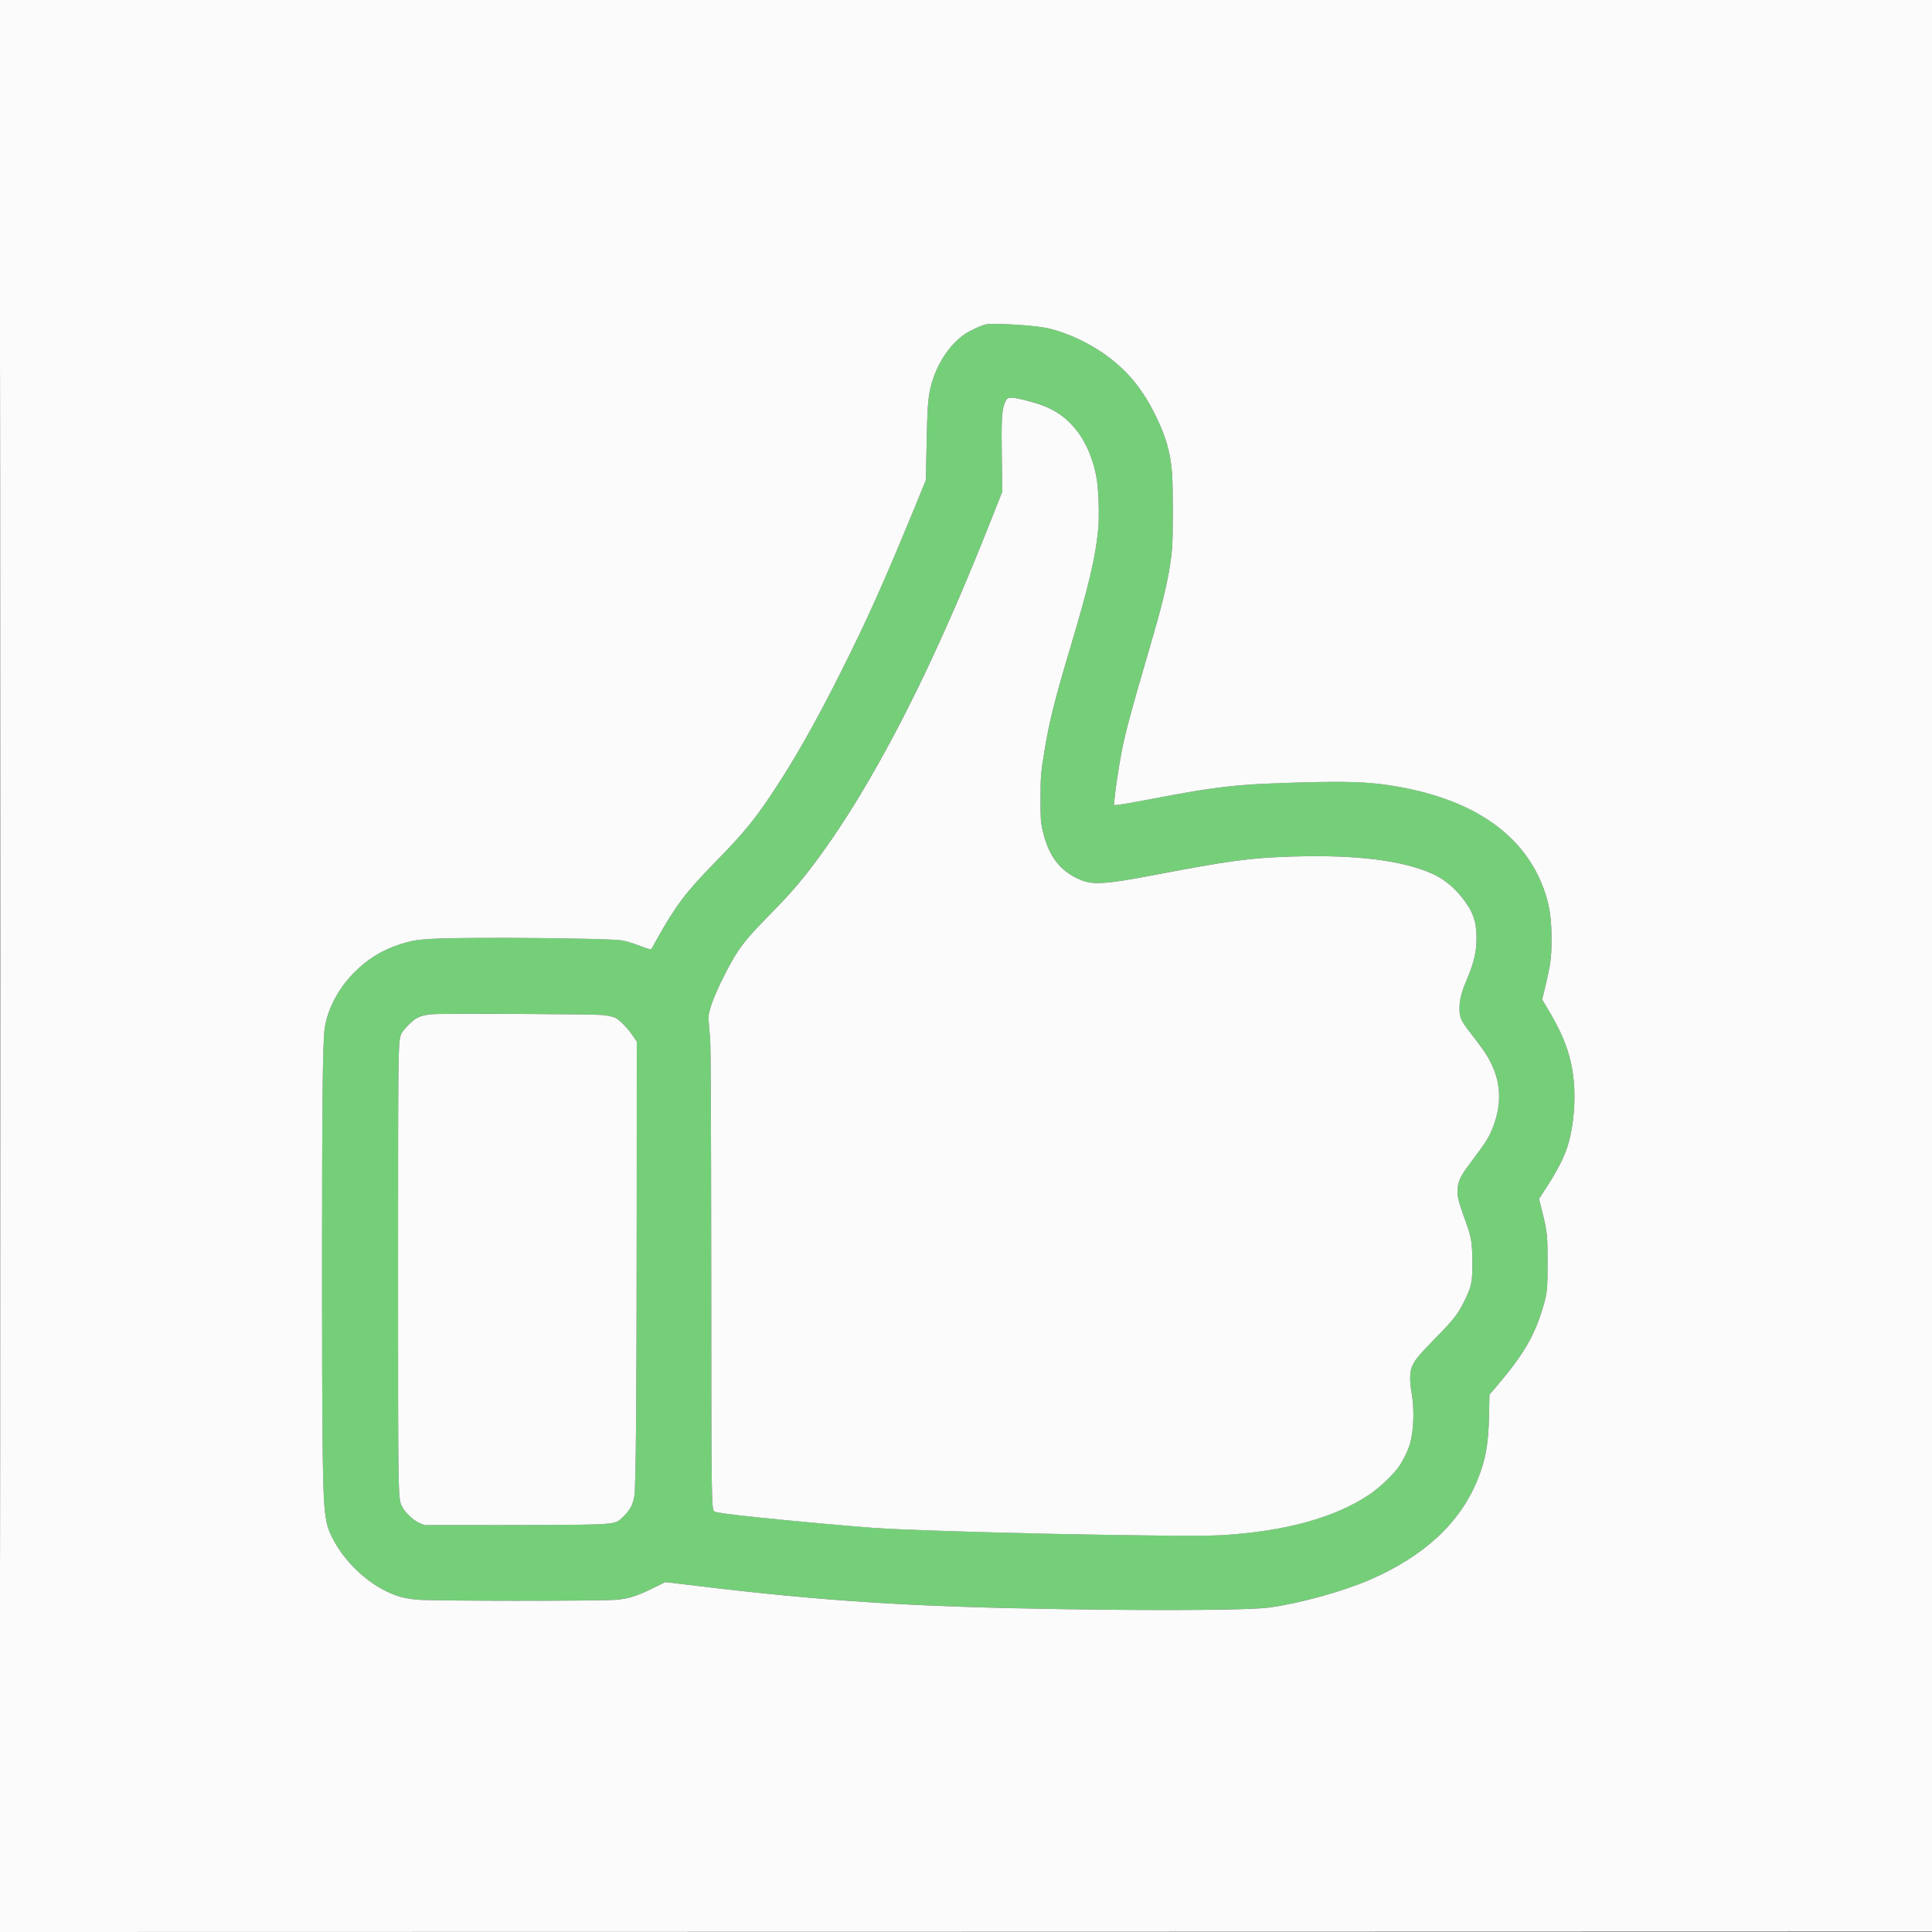 <svg width="32" height="32" viewBox="0 0 32 32" fill="none" xmlns="http://www.w3.org/2000/svg">
<rect x="0" y="0" width="32" height="32" fill="#333333" stroke="none"/>
<g clip-path="url(#clip0_494_2185)">
<path fill-rule="evenodd" clip-rule="evenodd" d="M16.328 5.373C16.254 5.386 16.07 5.471 15.978 5.534C15.714 5.715 15.499 6.052 15.413 6.419C15.37 6.601 15.359 6.758 15.347 7.366L15.335 7.953L15.127 8.459C14.611 9.71 14.358 10.273 13.906 11.173C13.509 11.962 13.153 12.589 12.806 13.113C12.493 13.585 12.316 13.8 11.833 14.293C11.362 14.773 11.187 15.005 10.889 15.539C10.84 15.627 10.795 15.707 10.789 15.716C10.781 15.729 10.733 15.716 10.586 15.661C10.466 15.615 10.353 15.582 10.287 15.573C10.044 15.539 7.901 15.52 7.247 15.546C6.927 15.558 6.818 15.575 6.605 15.646C6.325 15.739 6.084 15.888 5.872 16.099C5.612 16.359 5.428 16.703 5.379 17.023C5.344 17.25 5.334 18.178 5.334 21.026C5.334 23.7 5.343 24.627 5.374 24.953C5.4 25.241 5.431 25.346 5.551 25.557C5.737 25.883 6.064 26.193 6.393 26.354C6.565 26.438 6.681 26.47 6.901 26.495C7.111 26.518 9.94 26.52 10.207 26.496C10.416 26.478 10.564 26.431 10.838 26.294L11.02 26.203L11.553 26.268C13.658 26.521 15.14 26.615 17.627 26.653C19.321 26.678 20.709 26.667 21.019 26.625C21.52 26.558 22.248 26.358 22.687 26.167C23.59 25.773 24.181 25.225 24.471 24.513C24.607 24.18 24.653 23.92 24.663 23.446L24.67 23.099L24.765 22.988C25.242 22.429 25.419 22.126 25.566 21.619C25.626 21.414 25.633 21.337 25.633 20.913C25.633 20.465 25.627 20.401 25.544 20.072L25.491 19.858L25.628 19.646C25.785 19.402 25.9 19.179 25.958 19.004C26.044 18.745 26.089 18.379 26.076 18.053C26.056 17.581 25.94 17.22 25.654 16.74L25.543 16.555L25.599 16.323C25.683 15.97 25.697 15.858 25.698 15.546C25.698 15.227 25.669 15.019 25.592 14.787C25.269 13.815 24.379 13.206 22.98 13C22.64 12.95 22.282 12.939 21.597 12.957C20.458 12.987 20.191 13.018 18.86 13.272C18.728 13.297 18.581 13.322 18.535 13.327L18.449 13.337L18.459 13.238C18.474 13.07 18.532 12.683 18.575 12.466C18.641 12.123 18.721 11.827 19.1 10.526C19.29 9.876 19.382 9.45 19.413 9.086C19.431 8.874 19.43 8.027 19.412 7.822C19.382 7.478 19.313 7.239 19.145 6.893C18.913 6.415 18.644 6.099 18.234 5.824C17.942 5.627 17.566 5.469 17.28 5.421C17.022 5.378 16.457 5.349 16.328 5.373ZM16.676 6.61C16.664 6.623 16.645 6.66 16.633 6.692C16.592 6.81 16.583 6.989 16.593 7.573L16.602 8.139L16.421 8.597C15.684 10.464 14.983 11.938 14.257 13.15C13.959 13.646 13.625 14.135 13.337 14.497C13.156 14.725 13.033 14.86 12.714 15.186C12.324 15.583 12.223 15.718 12.027 16.096C11.892 16.356 11.794 16.584 11.758 16.722C11.728 16.838 11.728 16.816 11.762 17.206C11.773 17.329 11.778 18.447 11.78 21.093C11.782 24.919 11.783 24.997 11.833 25.034C11.857 25.052 12.058 25.079 12.493 25.125C13.101 25.189 14.069 25.277 14.467 25.305C15.471 25.375 19.601 25.462 20.22 25.427C21.268 25.367 22.094 25.142 22.67 24.76C22.83 24.654 23.045 24.456 23.148 24.32C23.235 24.205 23.327 24.018 23.36 23.89C23.419 23.653 23.427 23.326 23.379 23.059C23.348 22.89 23.35 22.73 23.383 22.645C23.426 22.532 23.486 22.458 23.766 22.173C24.079 21.853 24.146 21.768 24.252 21.553C24.373 21.308 24.387 21.246 24.387 20.925C24.387 20.607 24.37 20.492 24.292 20.277C24.145 19.871 24.127 19.795 24.147 19.65C24.163 19.531 24.208 19.451 24.409 19.185C24.615 18.911 24.658 18.842 24.72 18.687C24.888 18.268 24.863 17.89 24.645 17.513C24.584 17.408 24.548 17.358 24.339 17.086C24.196 16.9 24.174 16.848 24.173 16.705C24.173 16.562 24.204 16.436 24.291 16.229C24.419 15.928 24.457 15.761 24.456 15.519C24.454 15.258 24.391 15.084 24.219 14.869C24.074 14.688 23.911 14.556 23.729 14.473C23.236 14.25 22.467 14.155 21.412 14.187C20.697 14.208 20.384 14.251 19.047 14.505C18.331 14.642 18.104 14.656 17.914 14.58C17.558 14.435 17.362 14.18 17.264 13.73C17.237 13.607 17.234 13.556 17.234 13.233C17.233 12.854 17.239 12.793 17.308 12.386C17.386 11.922 17.476 11.566 17.733 10.706C18.032 9.706 18.142 9.242 18.187 8.782C18.211 8.547 18.197 8.099 18.161 7.906C18.066 7.405 17.83 7.024 17.484 6.818C17.353 6.74 17.22 6.689 17.005 6.634C16.793 6.58 16.709 6.574 16.676 6.61ZM7.147 16.799C7.02 16.812 6.96 16.829 6.889 16.87C6.817 16.913 6.671 17.065 6.647 17.124C6.594 17.251 6.593 17.28 6.593 21.006C6.593 24.868 6.592 24.816 6.66 24.955C6.707 25.05 6.855 25.188 6.955 25.228L7.033 25.259L8.44 25.258C9.883 25.257 10.097 25.251 10.213 25.204C10.281 25.177 10.413 25.037 10.458 24.944C10.477 24.905 10.499 24.831 10.507 24.779C10.533 24.61 10.545 23.11 10.546 20.162L10.547 17.25L10.477 17.149C10.384 17.014 10.257 16.885 10.185 16.853C10.153 16.839 10.066 16.821 9.993 16.813C9.834 16.795 7.3 16.782 7.147 16.799Z" fill="#75CF79"/>
<path fill-rule="evenodd" clip-rule="evenodd" d="M0 16V32L16.003 31.997L32.007 31.993L32.01 15.997L32.013 0H16.007H0V16ZM0.007 16.007C0.007 24.807 0.008 28.405 0.01 24.002C0.012 19.6 0.012 12.4 0.01 8.002C0.008 3.605 0.007 7.207 0.007 16.007ZM16.328 5.373C16.254 5.387 16.07 5.472 15.978 5.535C15.715 5.716 15.5 6.052 15.413 6.419C15.37 6.602 15.359 6.759 15.347 7.367L15.335 7.953L15.127 8.46C14.612 9.71 14.358 10.274 13.906 11.173C13.509 11.963 13.153 12.59 12.806 13.113C12.493 13.585 12.316 13.8 11.833 14.293C11.362 14.774 11.187 15.006 10.889 15.54C10.841 15.628 10.795 15.708 10.789 15.717C10.781 15.73 10.733 15.717 10.586 15.661C10.466 15.616 10.353 15.583 10.287 15.574C10.044 15.54 7.901 15.52 7.247 15.546C6.927 15.559 6.818 15.576 6.605 15.647C6.325 15.739 6.084 15.889 5.873 16.1C5.612 16.359 5.428 16.703 5.379 17.024C5.345 17.251 5.334 18.179 5.334 21.027C5.334 23.7 5.344 24.628 5.374 24.953C5.4 25.241 5.431 25.346 5.551 25.557C5.737 25.884 6.064 26.194 6.393 26.354C6.565 26.438 6.681 26.471 6.901 26.495C7.111 26.519 9.94 26.52 10.207 26.497C10.416 26.479 10.564 26.431 10.838 26.294L11.02 26.204L11.553 26.268C13.659 26.522 15.14 26.616 17.627 26.653C19.321 26.679 20.709 26.668 21.019 26.626C21.52 26.559 22.248 26.358 22.687 26.167C23.59 25.774 24.181 25.225 24.471 24.513C24.607 24.181 24.653 23.92 24.663 23.447L24.67 23.1L24.765 22.989C25.242 22.43 25.419 22.127 25.566 21.62C25.626 21.415 25.633 21.337 25.633 20.913C25.633 20.465 25.627 20.401 25.545 20.073L25.491 19.858L25.628 19.646C25.785 19.403 25.9 19.18 25.958 19.005C26.044 18.745 26.089 18.38 26.076 18.053C26.056 17.581 25.94 17.221 25.654 16.741L25.543 16.555L25.599 16.323C25.683 15.971 25.698 15.859 25.698 15.547C25.698 15.228 25.669 15.02 25.592 14.787C25.269 13.816 24.379 13.207 22.98 13.001C22.64 12.951 22.282 12.94 21.597 12.958C20.458 12.988 20.191 13.018 18.86 13.273C18.728 13.298 18.582 13.322 18.535 13.328L18.45 13.337L18.459 13.239C18.474 13.071 18.533 12.684 18.575 12.467C18.641 12.123 18.721 11.828 19.1 10.527C19.29 9.877 19.382 9.451 19.413 9.087C19.431 8.875 19.43 8.027 19.412 7.822C19.382 7.479 19.313 7.239 19.145 6.893C18.913 6.416 18.644 6.099 18.234 5.824C17.942 5.628 17.566 5.469 17.28 5.422C17.022 5.379 16.458 5.35 16.328 5.373ZM16.676 6.611C16.664 6.624 16.645 6.661 16.634 6.693C16.592 6.811 16.584 6.989 16.593 7.573L16.602 8.14L16.421 8.598C15.684 10.465 14.984 11.939 14.257 13.151C13.96 13.646 13.625 14.136 13.337 14.498C13.156 14.725 13.033 14.861 12.714 15.187C12.324 15.584 12.223 15.719 12.027 16.096C11.892 16.357 11.794 16.585 11.758 16.723C11.728 16.839 11.728 16.817 11.762 17.207C11.773 17.33 11.778 18.448 11.78 21.093C11.782 24.92 11.783 24.997 11.833 25.035C11.857 25.052 12.058 25.08 12.493 25.126C13.101 25.19 14.069 25.278 14.467 25.306C15.472 25.376 19.601 25.463 20.22 25.428C21.269 25.368 22.094 25.143 22.671 24.761C22.83 24.655 23.045 24.456 23.148 24.321C23.235 24.206 23.327 24.018 23.36 23.89C23.419 23.654 23.427 23.327 23.379 23.06C23.348 22.89 23.35 22.73 23.383 22.645C23.427 22.533 23.486 22.459 23.766 22.173C24.079 21.854 24.146 21.769 24.252 21.553C24.373 21.309 24.387 21.247 24.387 20.925C24.387 20.607 24.37 20.492 24.292 20.278C24.145 19.872 24.127 19.796 24.147 19.651C24.163 19.531 24.209 19.451 24.409 19.186C24.615 18.912 24.658 18.843 24.72 18.688C24.888 18.269 24.864 17.891 24.645 17.513C24.584 17.409 24.548 17.359 24.339 17.087C24.196 16.901 24.174 16.848 24.174 16.706C24.173 16.562 24.205 16.436 24.292 16.23C24.419 15.928 24.457 15.761 24.456 15.52C24.454 15.258 24.391 15.084 24.219 14.87C24.074 14.688 23.911 14.557 23.729 14.474C23.236 14.251 22.467 14.155 21.412 14.187C20.697 14.209 20.384 14.251 19.047 14.506C18.331 14.642 18.104 14.657 17.914 14.58C17.558 14.436 17.362 14.181 17.264 13.731C17.237 13.607 17.234 13.556 17.234 13.233C17.234 12.855 17.239 12.794 17.308 12.387C17.386 11.922 17.476 11.567 17.733 10.707C18.032 9.707 18.142 9.242 18.188 8.782C18.211 8.548 18.197 8.1 18.161 7.907C18.067 7.405 17.83 7.025 17.485 6.819C17.353 6.741 17.22 6.69 17.005 6.635C16.793 6.58 16.709 6.574 16.676 6.611ZM7.147 16.799C7.021 16.813 6.96 16.83 6.889 16.871C6.817 16.914 6.671 17.066 6.647 17.124C6.594 17.251 6.593 17.28 6.593 21.007C6.593 24.869 6.592 24.816 6.66 24.955C6.707 25.051 6.855 25.188 6.955 25.229L7.033 25.26L8.44 25.259C9.884 25.258 10.097 25.252 10.213 25.205C10.281 25.178 10.413 25.038 10.458 24.945C10.477 24.905 10.499 24.831 10.507 24.78C10.533 24.61 10.545 23.11 10.546 20.162L10.547 17.251L10.477 17.149C10.384 17.015 10.257 16.886 10.185 16.854C10.153 16.84 10.066 16.822 9.993 16.813C9.834 16.795 7.3 16.783 7.147 16.799Z" fill="#FBFBFB"/>
</g>
<defs>
<clipPath id="clip0_494_2185">
<rect width="32" height="32" fill="white"/>
</clipPath>
</defs>
</svg>
